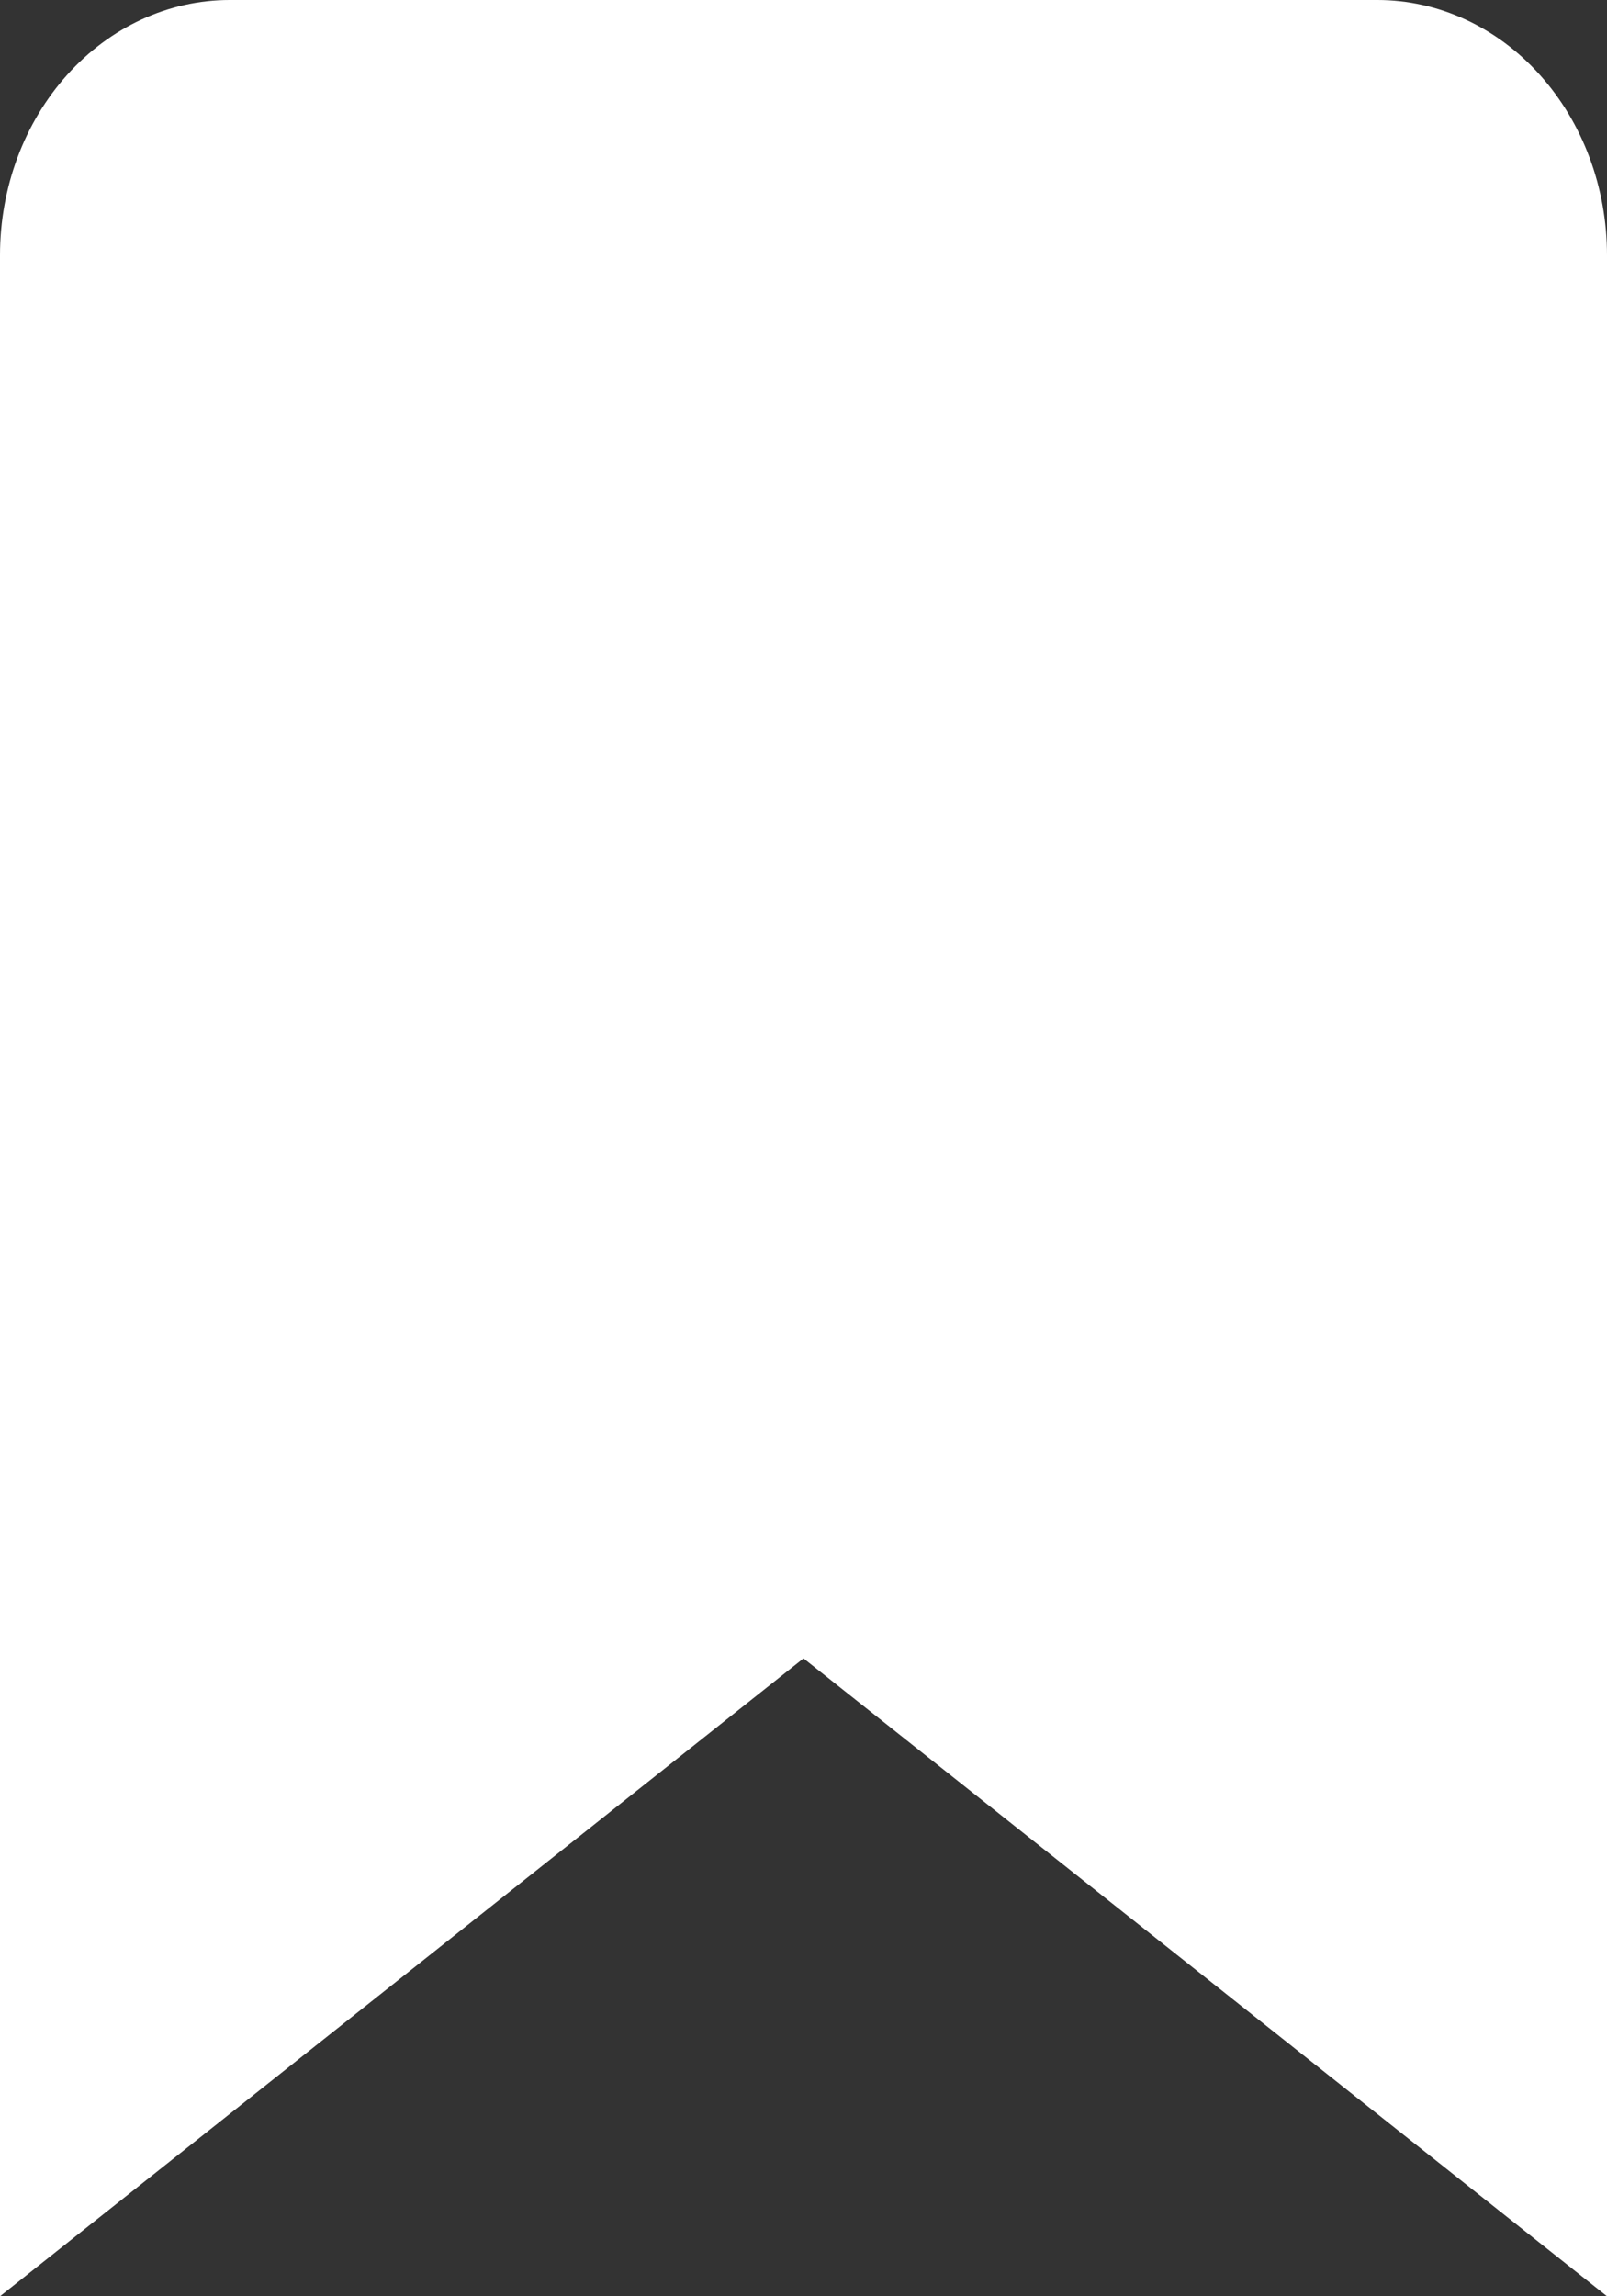 <svg width="14" height="20" viewBox="0 0 14 20" fill="none" xmlns="http://www.w3.org/2000/svg">
<rect x="0" y="0" width="14" height="20" fill="#333333" stroke="none"/>
<path d="M14 20L7 14.444L0 20V2.222C0 1.633 0.211 1.068 0.586 0.651C0.961 0.234 1.47 0 2 0H12C12.53 0 13.039 0.234 13.414 0.651C13.789 1.068 14 1.633 14 2.222V20Z" fill="white"/>
</svg>

